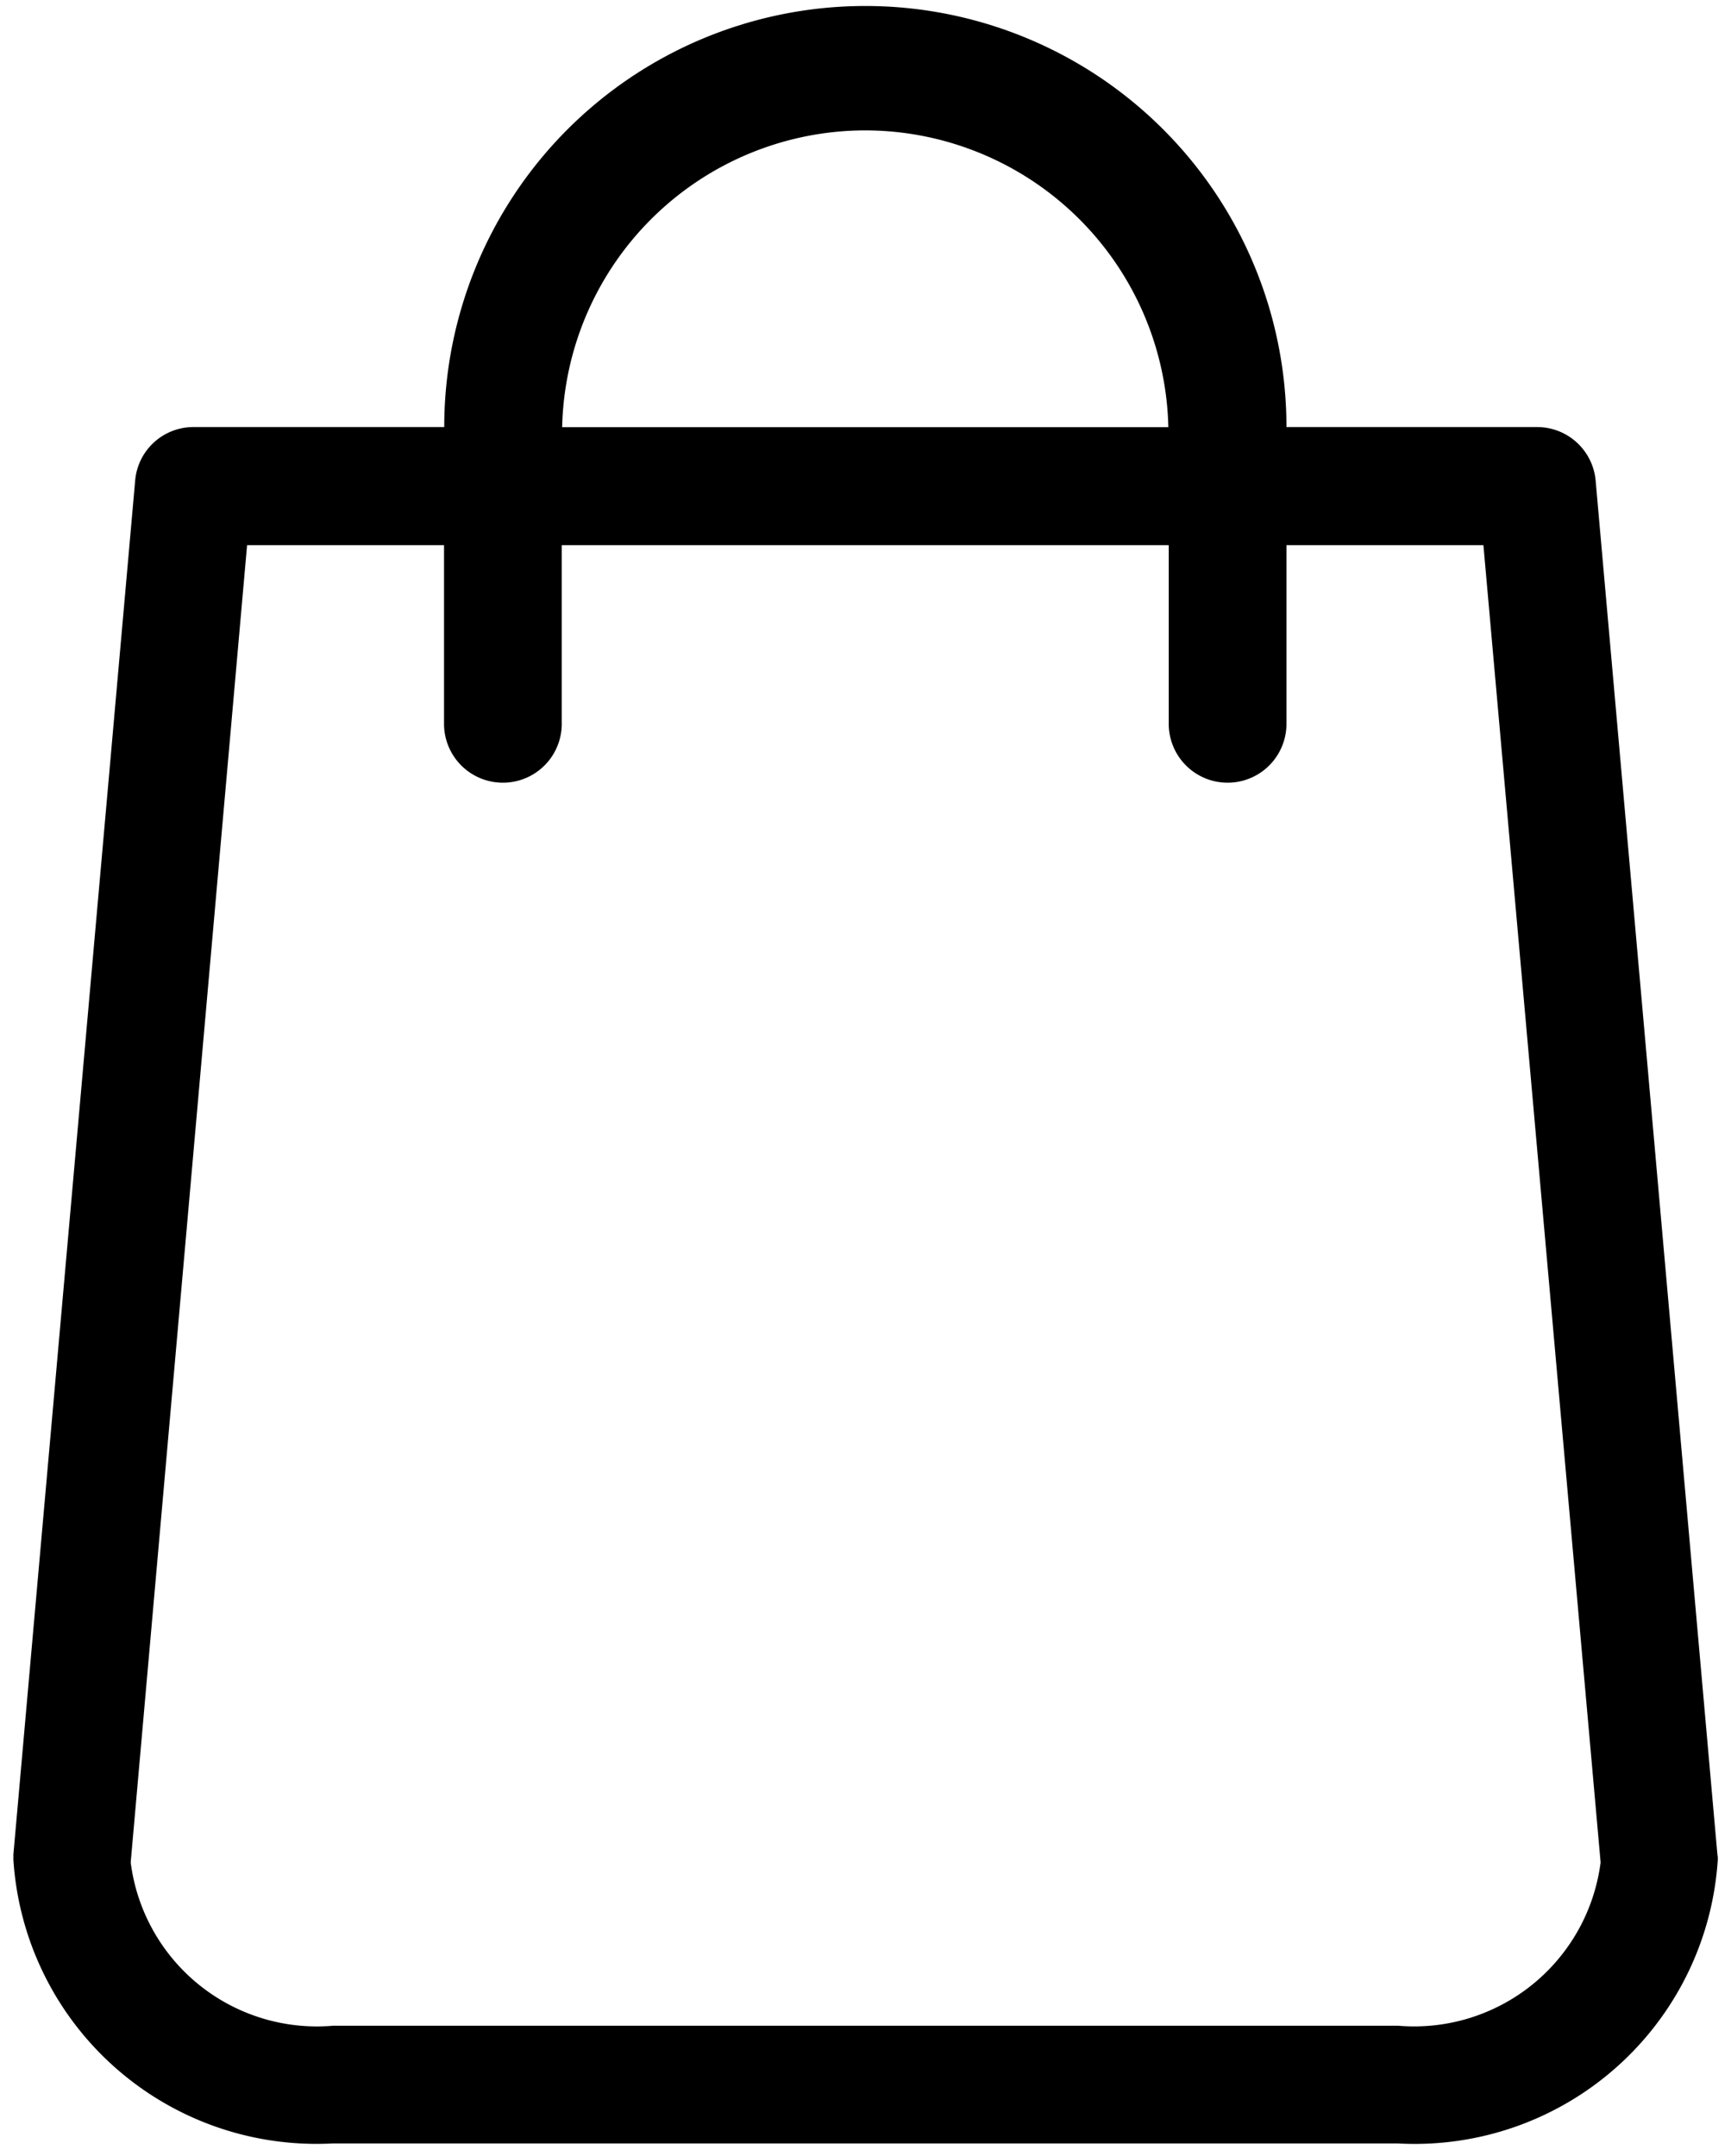 <svg xmlns="http://www.w3.org/2000/svg" width="17.059" height="21.25" viewBox="0 0 17.059 21.25">
    <g id="shopping-bag" transform="translate(0.125 0.125)">
        <path id="Path_470" data-name="Path 470"
              d="M65.6,18.153,64.4,4.612a.579.579,0,0,0-.575-.528H61.353a4.149,4.149,0,0,0-8.3,0H50.582a.576.576,0,0,0-.575.528l-1.2,13.54c0,.017,0,.034,0,.052A2.993,2.993,0,0,0,51.952,21h10.5a2.993,2.993,0,0,0,3.152-2.8A.209.209,0,0,0,65.6,18.153ZM57.2,1.16a2.992,2.992,0,0,1,2.989,2.925H54.215A2.992,2.992,0,0,1,57.2,1.16ZM62.456,19.84h-10.5a1.85,1.85,0,0,1-1.993-1.61L51.11,5.248h1.941V7.009a.58.58,0,1,0,1.16,0V5.248h5.982V7.009a.58.58,0,1,0,1.16,0V5.248h1.941L64.449,18.23A1.853,1.853,0,0,1,62.456,19.84Z"
              transform="translate(-48.8)"
              fill="inherit"
              stroke="none" stroke-width="0.25"/>
    </g>
</svg>

